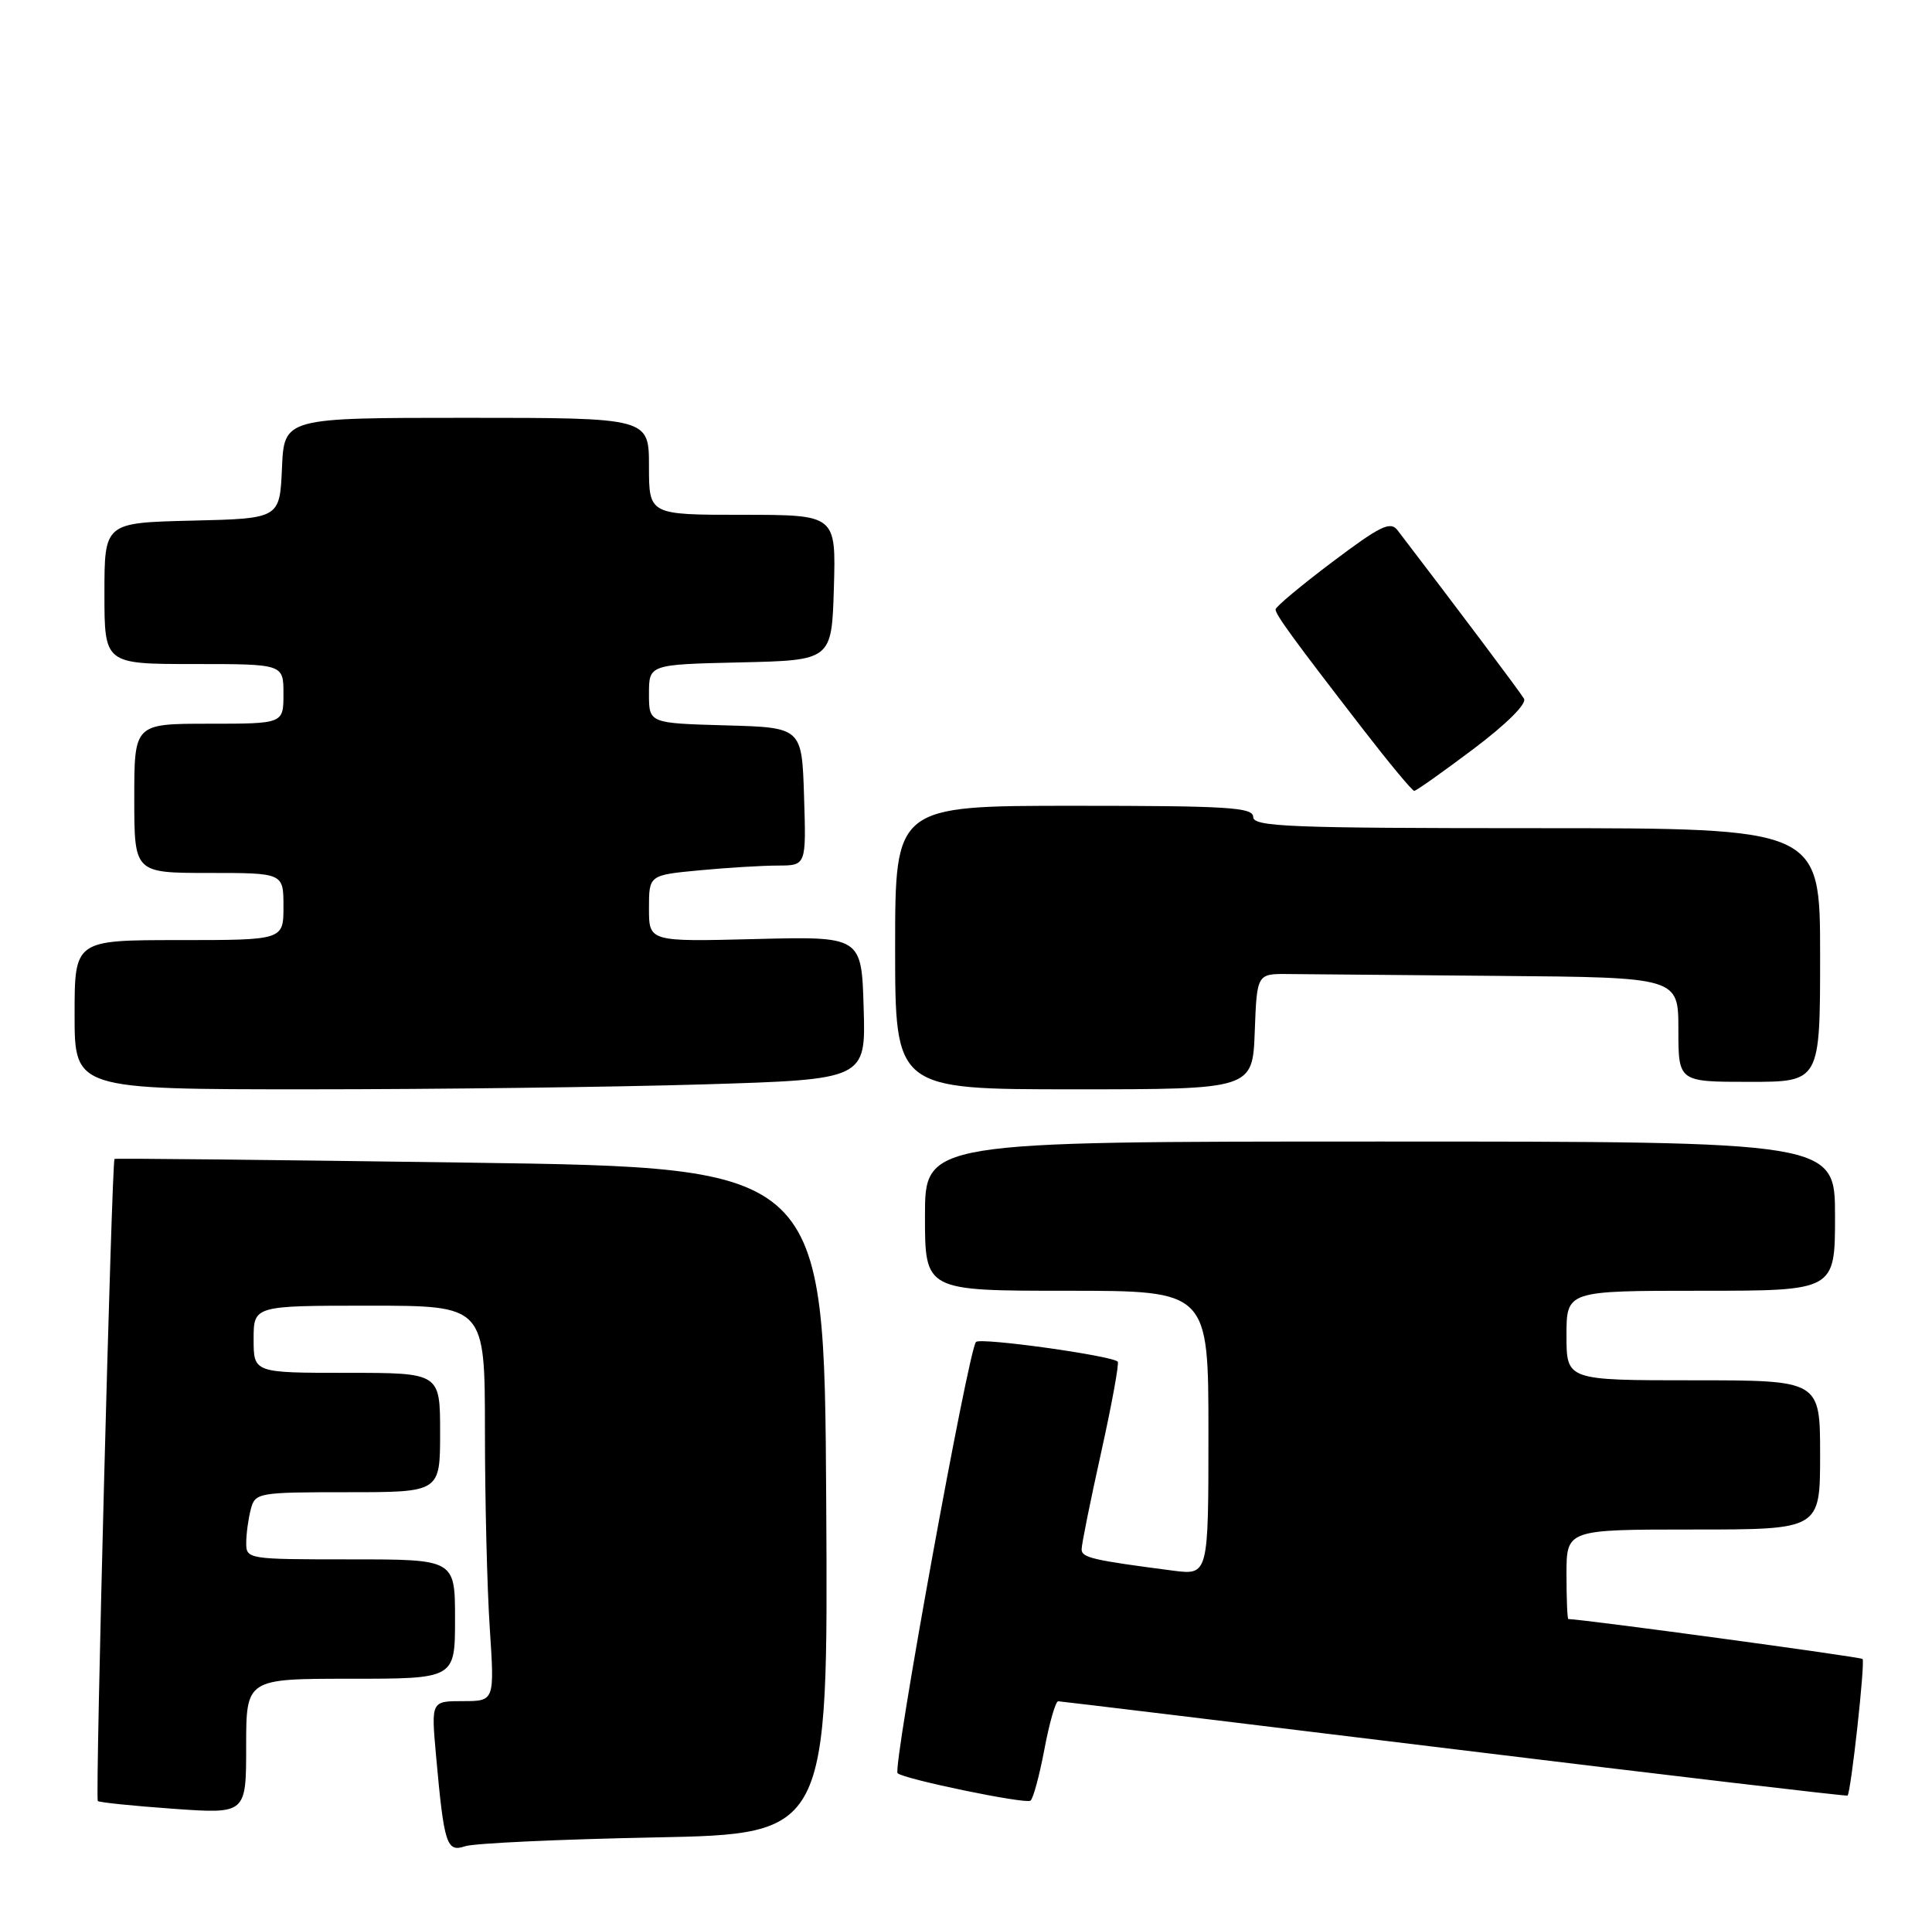 <?xml version="1.0" encoding="UTF-8" standalone="no"?>
<!DOCTYPE svg PUBLIC "-//W3C//DTD SVG 1.1//EN" "http://www.w3.org/Graphics/SVG/1.1/DTD/svg11.dtd" >
<svg xmlns="http://www.w3.org/2000/svg" xmlns:xlink="http://www.w3.org/1999/xlink" version="1.1" viewBox="0 0 259 256">
 <g >
 <path fill="currentColor"
d=" M 87.76 246.27 C 111.02 245.81 111.02 245.81 110.76 201.16 C 110.50 156.50 110.50 156.50 63.01 155.83 C 36.88 155.46 15.44 155.23 15.35 155.33 C 14.98 155.73 12.75 241.08 13.11 241.39 C 13.32 241.58 17.89 242.05 23.25 242.43 C 33.00 243.12 33.00 243.12 33.00 234.06 C 33.00 225.00 33.00 225.00 47.00 225.00 C 61.00 225.00 61.00 225.00 61.00 217.00 C 61.00 209.00 61.00 209.00 47.00 209.00 C 33.14 209.00 33.00 208.98 33.01 206.75 C 33.02 205.51 33.30 203.49 33.63 202.25 C 34.21 200.07 34.62 200.00 46.62 200.00 C 59.00 200.00 59.00 200.00 59.00 192.00 C 59.00 184.00 59.00 184.00 46.50 184.00 C 34.00 184.00 34.00 184.00 34.00 179.50 C 34.00 175.00 34.00 175.00 49.50 175.00 C 65.00 175.00 65.00 175.00 65.01 191.75 C 65.01 200.96 65.30 212.89 65.66 218.25 C 66.30 228.00 66.30 228.00 62.05 228.00 C 57.80 228.00 57.80 228.00 58.45 235.25 C 59.53 247.24 59.87 248.29 62.35 247.45 C 63.53 247.05 74.97 246.52 87.76 246.27 Z  M 140.00 234.51 C 140.67 230.93 141.51 228.01 141.86 228.02 C 142.21 228.03 166.12 230.92 194.98 234.45 C 223.85 237.98 247.56 240.77 247.68 240.66 C 248.14 240.19 250.06 222.73 249.69 222.35 C 249.40 222.07 212.33 217.04 210.25 217.00 C 210.11 217.00 210.00 214.30 210.00 211.00 C 210.00 205.00 210.00 205.00 227.00 205.00 C 244.00 205.00 244.00 205.00 244.00 195.00 C 244.00 185.00 244.00 185.00 227.00 185.00 C 210.00 185.00 210.00 185.00 210.00 179.00 C 210.00 173.00 210.00 173.00 228.00 173.00 C 246.00 173.00 246.00 173.00 246.00 163.00 C 246.00 153.00 246.00 153.00 185.00 153.00 C 124.00 153.00 124.00 153.00 124.00 163.00 C 124.00 173.00 124.00 173.00 143.00 173.00 C 162.00 173.00 162.00 173.00 162.00 192.06 C 162.00 211.12 162.00 211.12 157.25 210.51 C 146.47 209.11 145.00 208.77 145.00 207.66 C 144.99 207.02 146.17 201.19 147.61 194.70 C 149.05 188.21 150.05 182.72 149.84 182.50 C 149.02 181.69 131.47 179.24 130.84 179.86 C 129.84 180.84 119.63 236.96 120.33 237.66 C 121.11 238.44 137.28 241.79 138.13 241.35 C 138.48 241.17 139.32 238.09 140.00 234.51 Z  M 94.28 145.34 C 116.07 144.68 116.07 144.68 115.78 135.09 C 115.50 125.50 115.50 125.50 101.25 125.86 C 87.00 126.22 87.00 126.22 87.00 121.75 C 87.00 117.29 87.00 117.29 93.75 116.65 C 97.46 116.30 102.20 116.01 104.29 116.01 C 108.08 116.00 108.08 116.00 107.79 106.75 C 107.50 97.50 107.50 97.50 97.25 97.22 C 87.00 96.93 87.00 96.93 87.00 93.00 C 87.00 89.06 87.00 89.06 99.25 88.78 C 111.50 88.50 111.50 88.50 111.79 78.75 C 112.07 69.00 112.07 69.00 99.54 69.00 C 87.00 69.00 87.00 69.00 87.00 62.50 C 87.00 56.00 87.00 56.00 62.55 56.00 C 38.09 56.00 38.09 56.00 37.80 62.75 C 37.50 69.50 37.50 69.50 25.75 69.78 C 14.00 70.06 14.00 70.06 14.00 79.53 C 14.00 89.00 14.00 89.00 26.00 89.00 C 38.00 89.00 38.00 89.00 38.00 93.00 C 38.00 97.00 38.00 97.00 28.00 97.00 C 18.00 97.00 18.00 97.00 18.00 107.00 C 18.00 117.00 18.00 117.00 28.00 117.00 C 38.00 117.00 38.00 117.00 38.00 121.50 C 38.00 126.00 38.00 126.00 24.00 126.00 C 10.00 126.00 10.00 126.00 10.00 136.00 C 10.00 146.00 10.00 146.00 41.25 146.00 C 58.44 146.00 82.30 145.70 94.28 145.34 Z  M 168.21 138.25 C 168.50 130.50 168.50 130.50 172.75 130.55 C 175.09 130.57 187.80 130.68 201.00 130.80 C 225.00 131.00 225.00 131.00 225.00 138.00 C 225.00 145.00 225.00 145.00 234.50 145.00 C 244.00 145.00 244.00 145.00 244.00 128.00 C 244.00 111.00 244.00 111.00 206.00 111.00 C 172.89 111.00 168.00 110.81 168.00 109.50 C 168.00 108.21 164.67 108.00 144.00 108.00 C 120.00 108.00 120.00 108.00 120.00 127.00 C 120.00 146.00 120.00 146.00 143.96 146.00 C 167.92 146.00 167.92 146.00 168.21 138.25 Z  M 197.52 100.39 C 201.98 97.03 204.71 94.32 204.30 93.64 C 203.77 92.73 195.60 81.85 187.36 71.08 C 186.40 69.81 185.07 70.46 178.61 75.32 C 174.43 78.47 171.00 81.33 171.00 81.68 C 171.00 82.39 173.43 85.72 182.73 97.75 C 186.24 102.29 189.32 106.00 189.59 106.00 C 189.85 106.00 193.42 103.47 197.52 100.39 Z "/>
</g>
</svg>